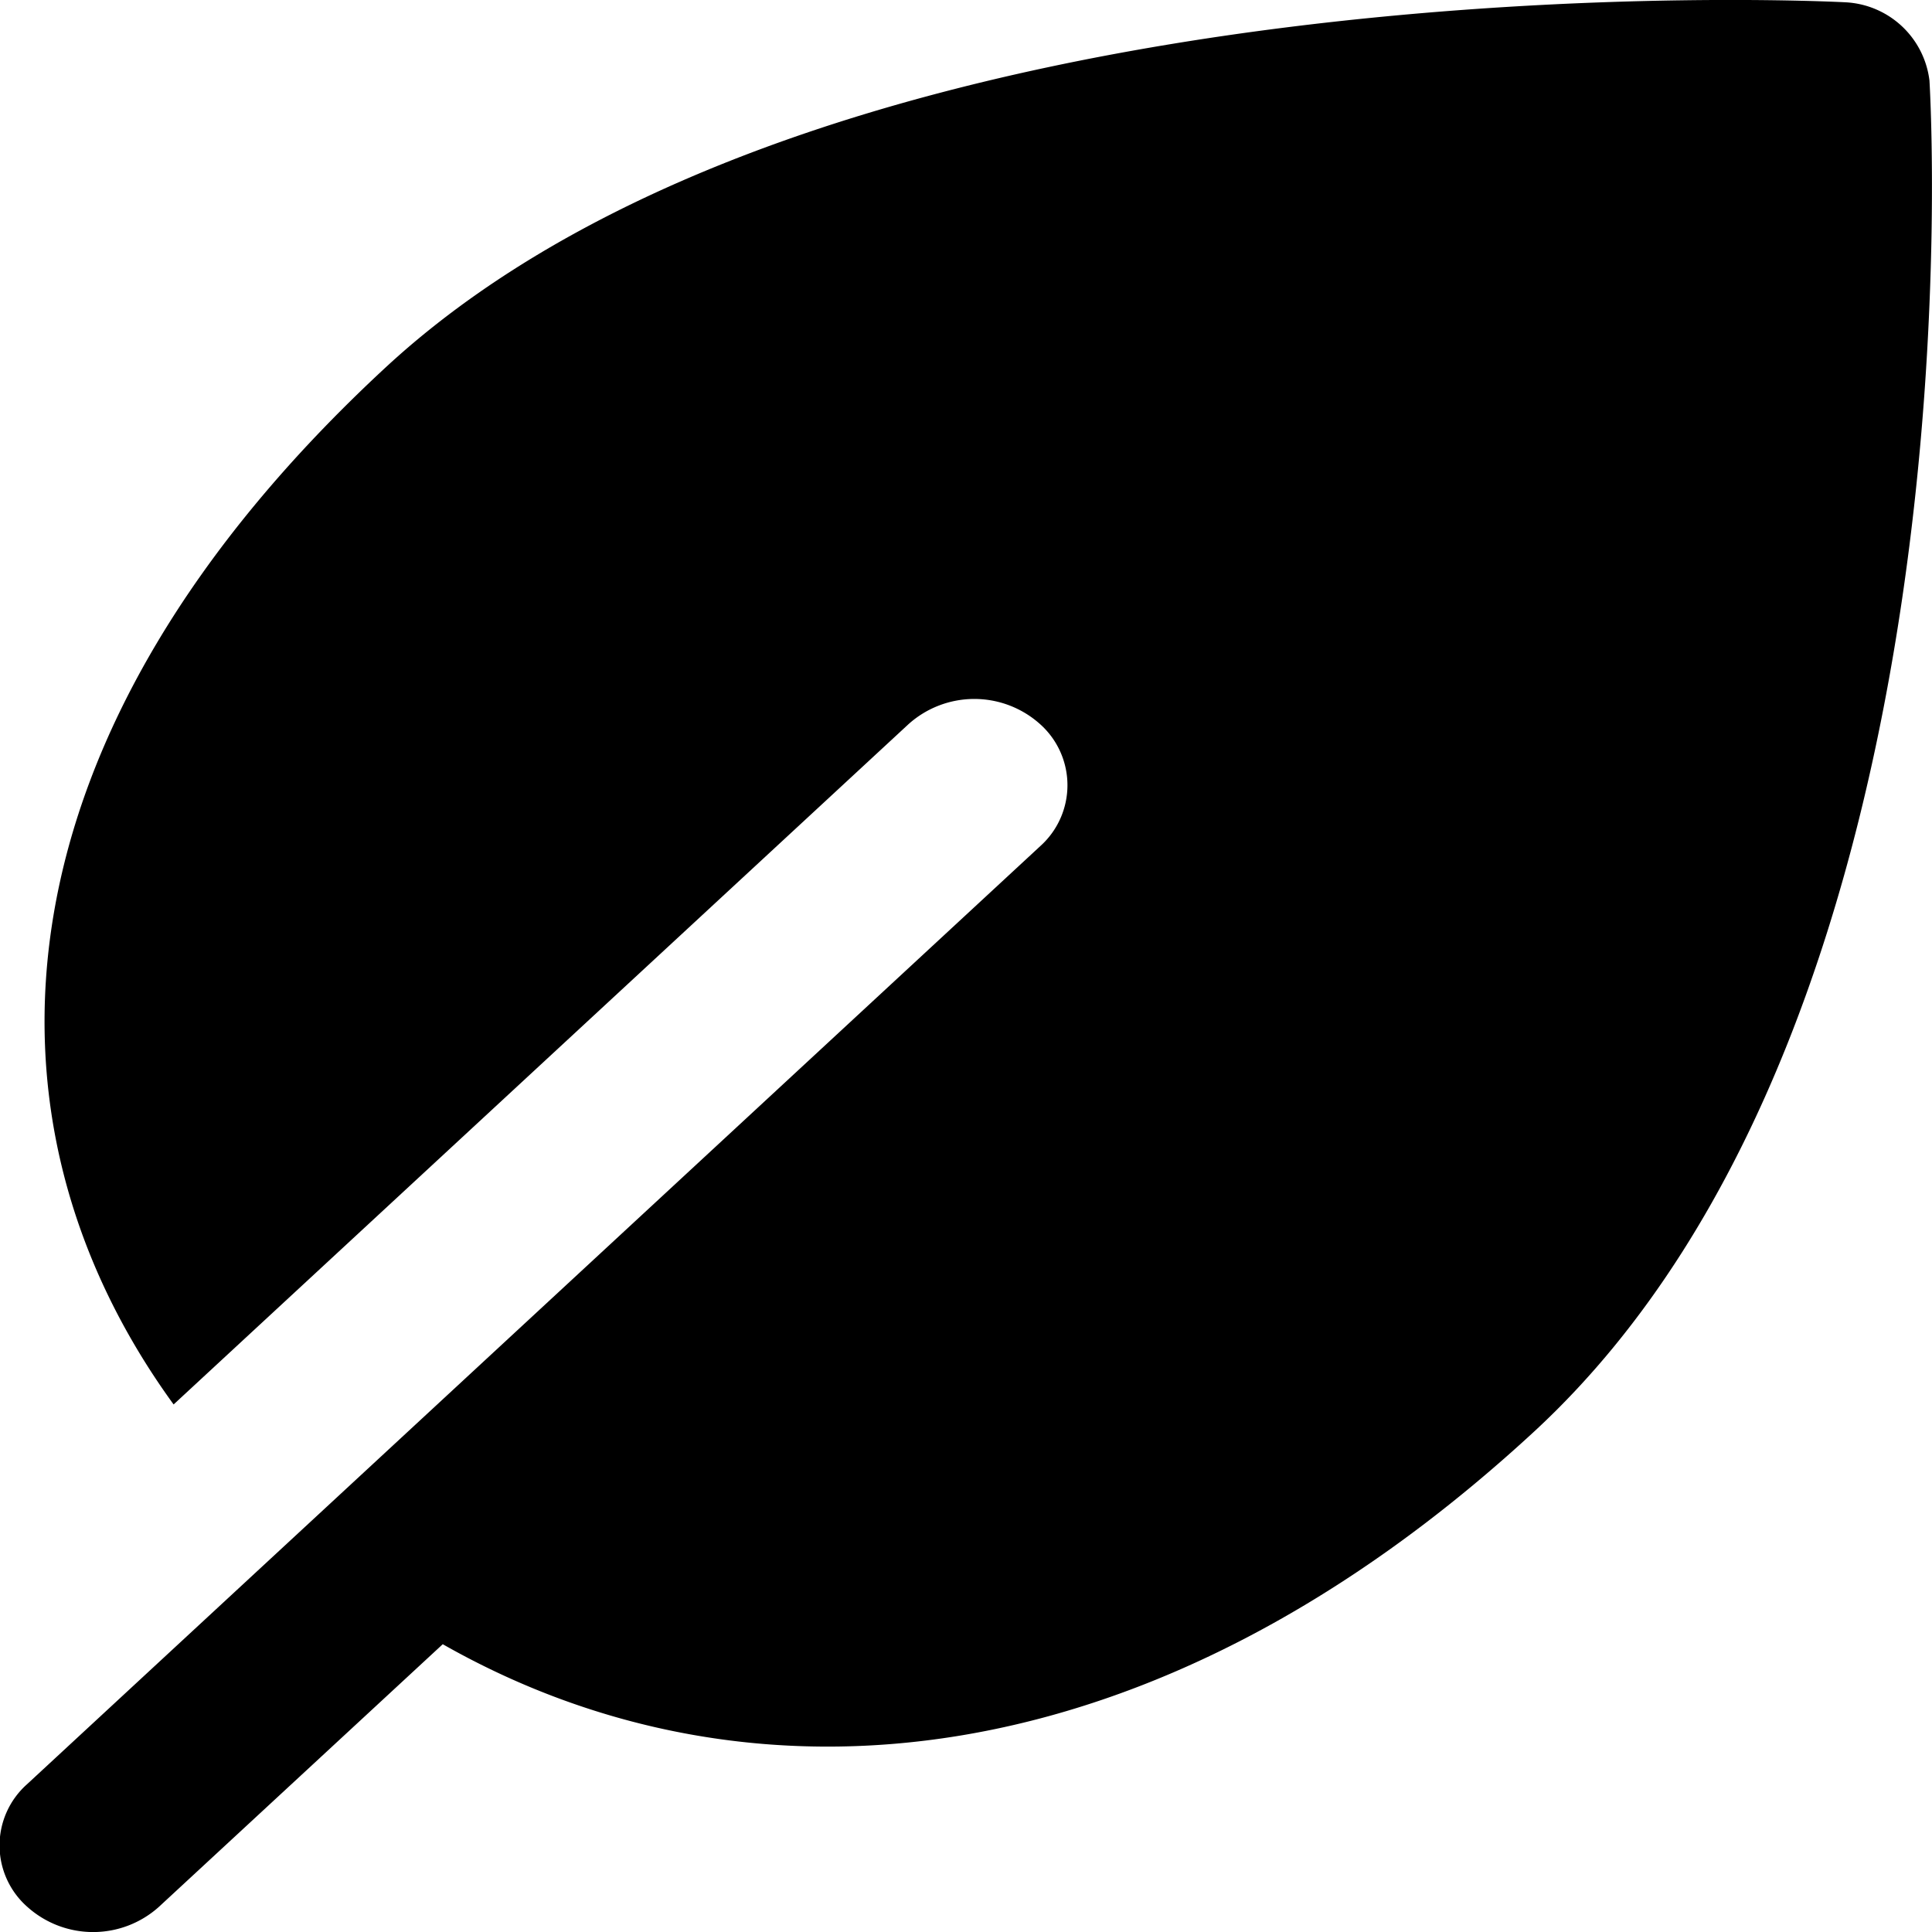 <svg xmlns="http://www.w3.org/2000/svg" viewBox="0 0 144 144"><g id="Layer_2" data-name="Layer 2"><g id="design"><path id="logo" d="M77.53,63.07a6.1,6.1,0,0,0,0-9.09,7.34,7.34,0,0,0-9.82,0l-54.77,50.7C-2.61,83.27-.65,54.59,28.76,27.37,62.57-3.89,137.53.17,137.53.17A6.64,6.64,0,0,1,143.81,6s4.39,69.37-29.42,100.66C85.89,133,55.88,135.55,33,122.55L11.85,142.12a7.34,7.34,0,0,1-9.82,0A6.1,6.1,0,0,1,2,133H2Z"/></g></g></svg>